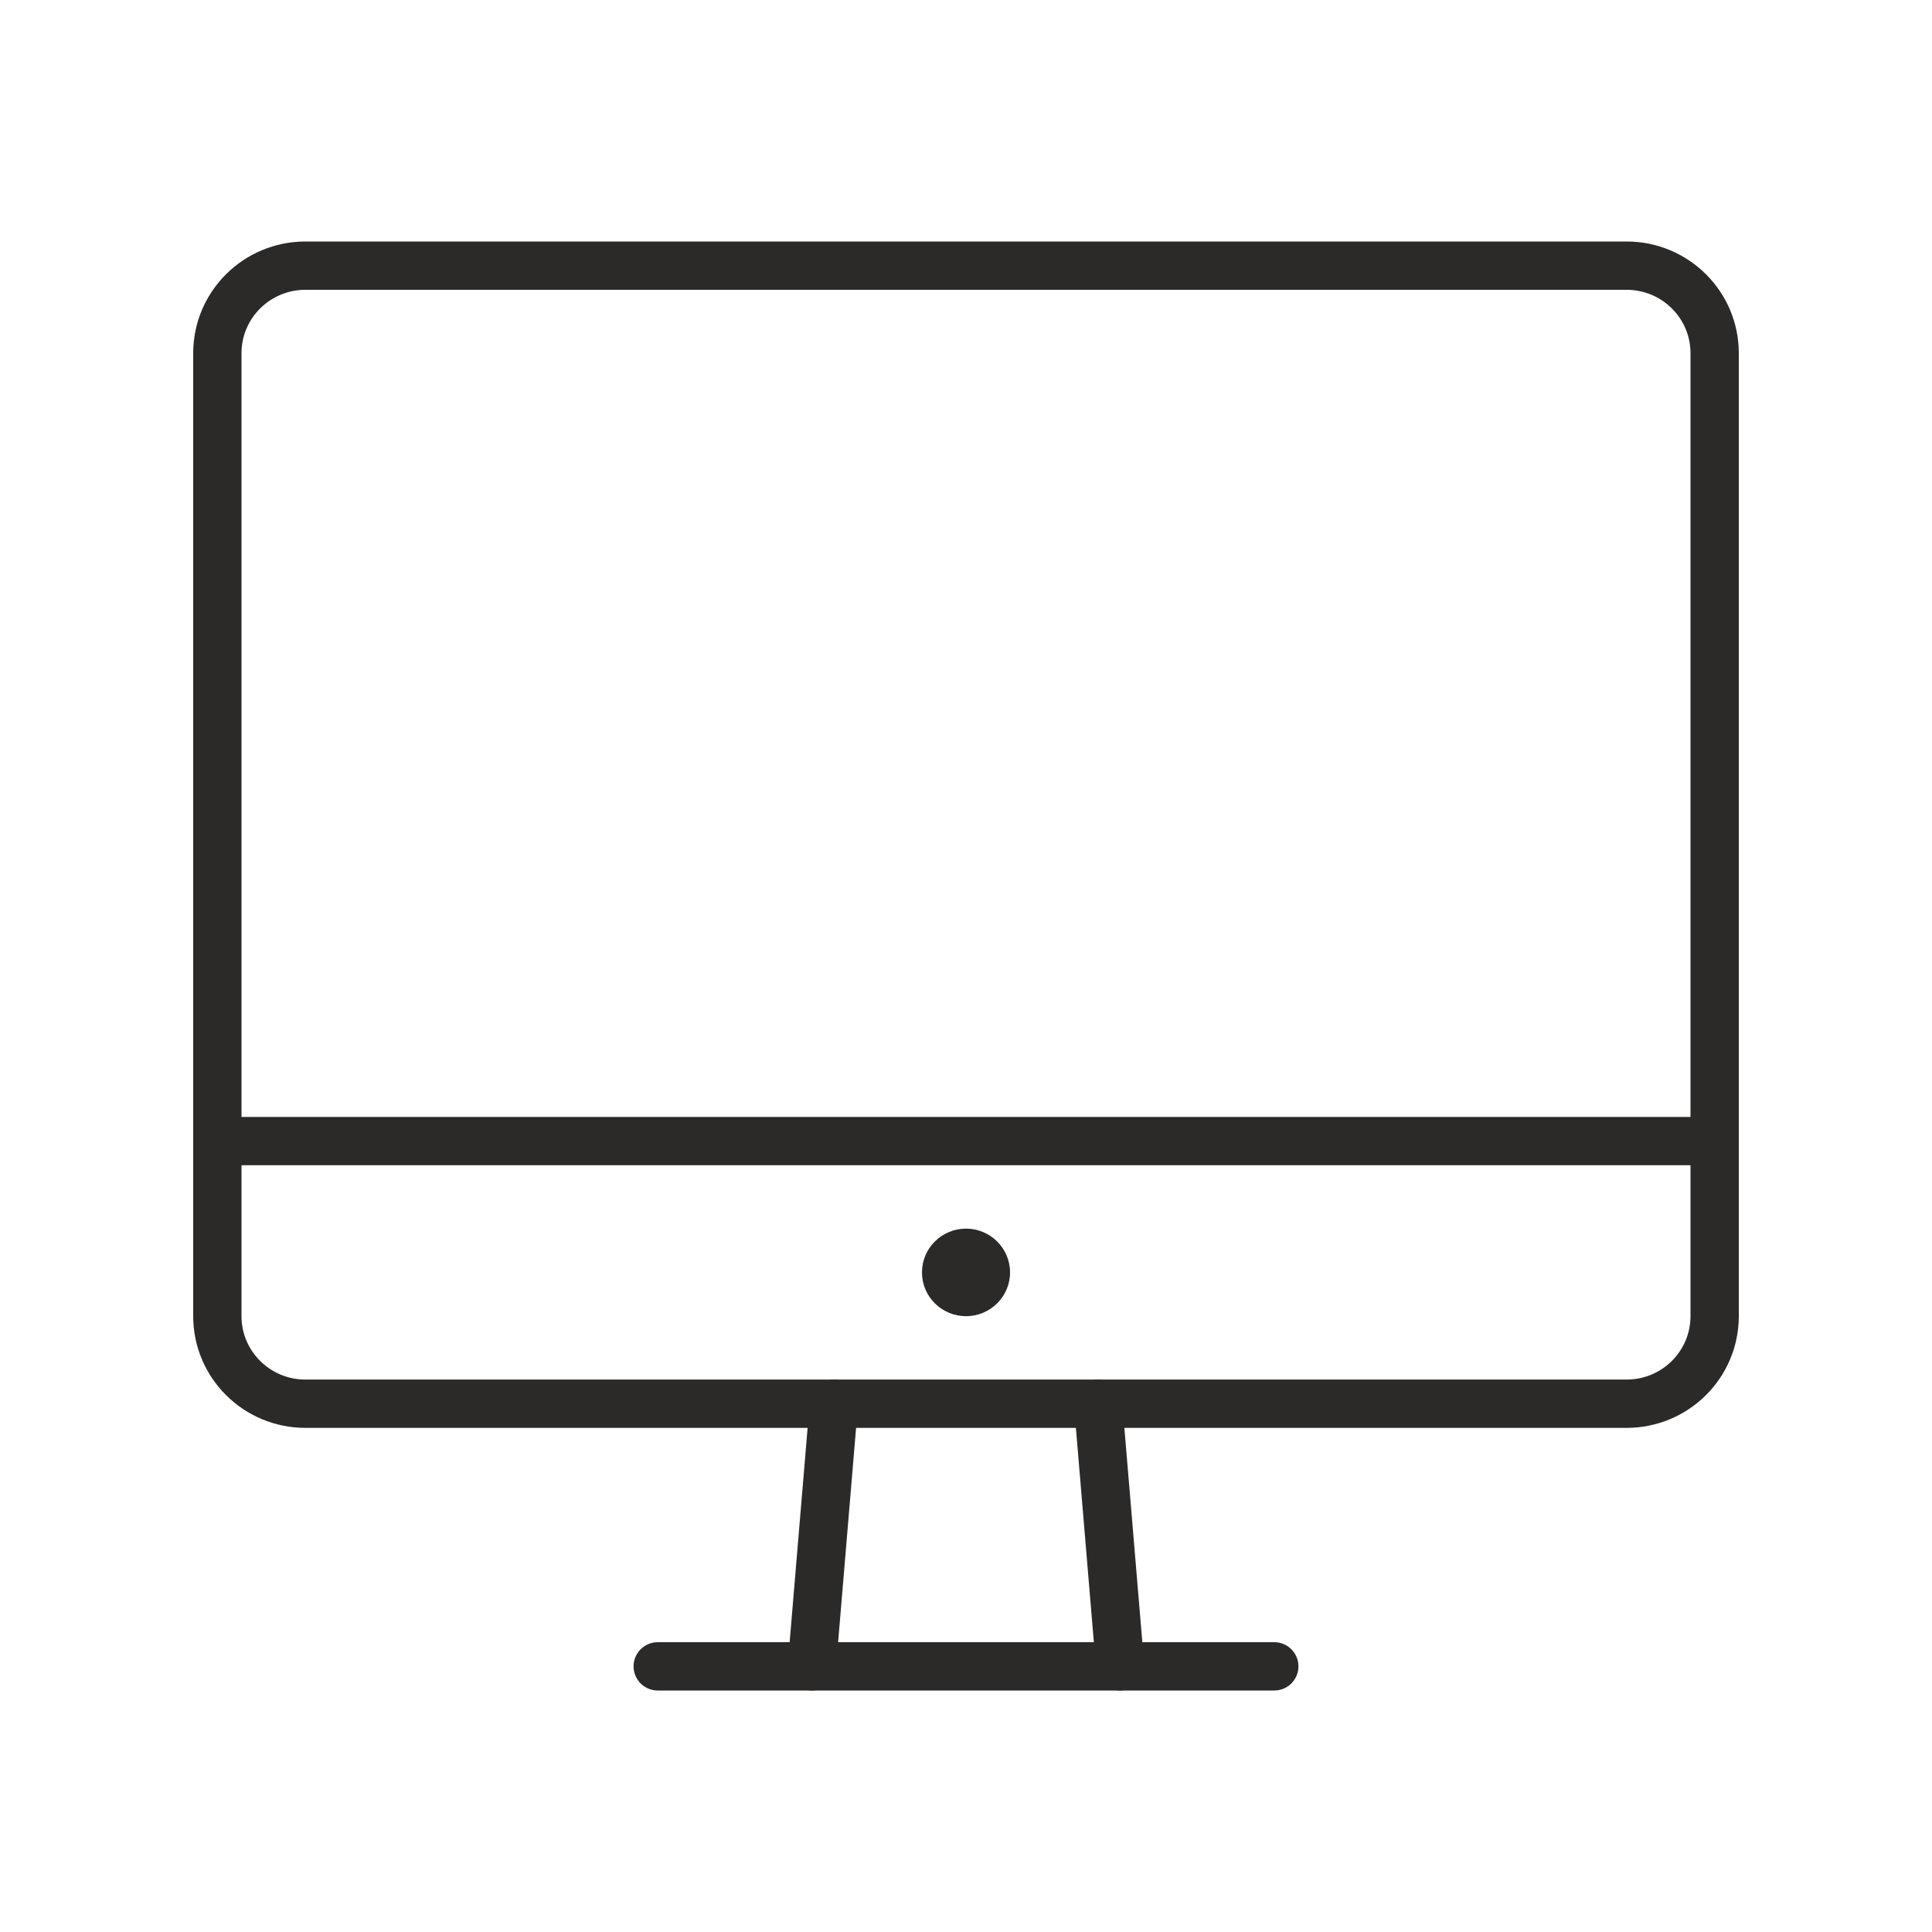 <svg width="80" height="80" viewBox="0 0 80 80" fill="none" xmlns="http://www.w3.org/2000/svg">
<path d="M9 14.625C9 12.623 10.633 11 12.647 11H67.353C69.367 11 71 12.623 71 14.625V54.5C71 56.502 69.367 58.125 67.353 58.125H12.647C10.633 58.125 9 56.502 9 54.5V14.625Z" stroke="#2B2A29" stroke-width="2" stroke-linejoin="round"/>
<path d="M34.529 58.125L33.617 69M45.47 58.125L46.382 69" stroke="#2B2A29" stroke-width="2" stroke-linecap="round" stroke-linejoin="round"/>
<path d="M52.765 69H27.235M71 47.25H9" stroke="#2B2A29" stroke-width="2" stroke-linecap="round"/>
<path d="M40 54.5C41.007 54.5 41.824 53.689 41.824 52.688C41.824 51.687 41.007 50.875 40 50.875C38.993 50.875 38.177 51.687 38.177 52.688C38.177 53.689 38.993 54.5 40 54.5Z" fill="#2B2A29"/>
</svg>
